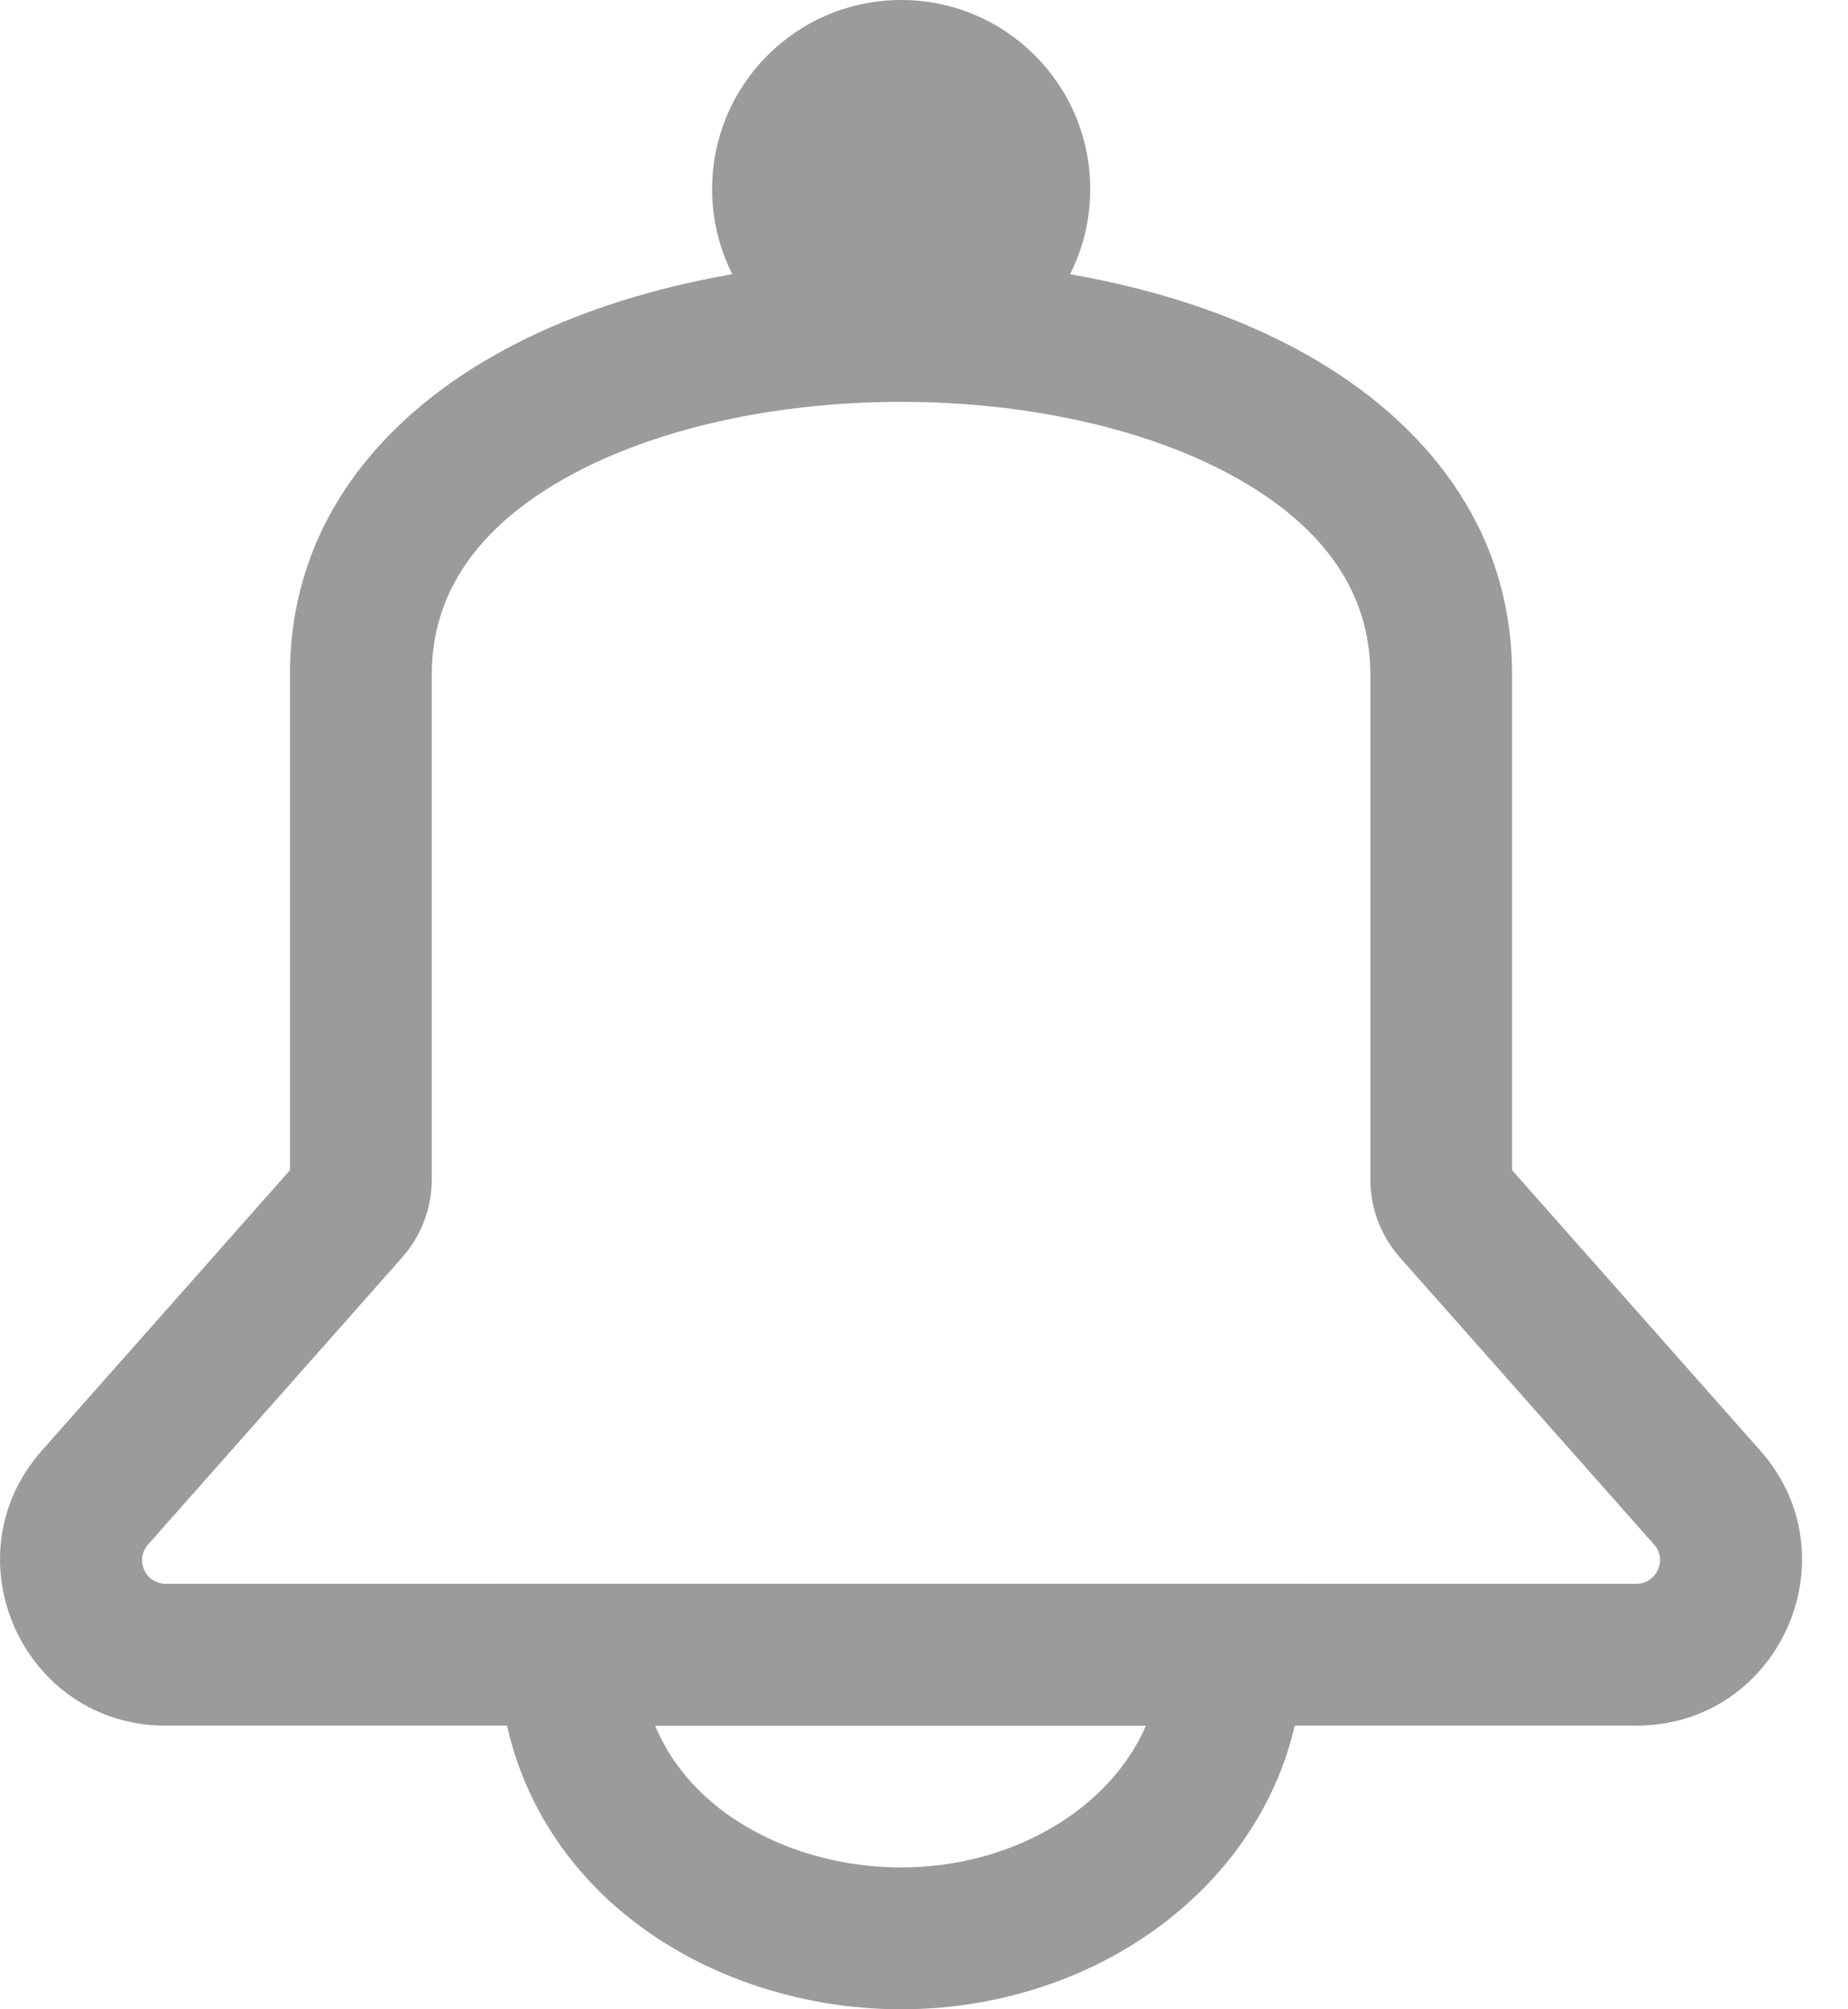 <svg width="23" height="25" viewBox="0 0 23 25" fill="none" xmlns="http://www.w3.org/2000/svg">
<path fillRule="evenodd" clipRule="evenodd" d="M16.27 4.417C17.713 5.232 18.819 6.551 18.819 8.388V14.56L21.907 18.047C23.083 19.375 22.14 21.471 20.366 21.471H2.063C0.288 21.471 -0.655 19.375 0.522 18.047L3.609 14.56V8.388C3.609 6.551 4.715 5.232 6.159 4.417C7.586 3.611 9.427 3.235 11.214 3.235C13.002 3.235 14.842 3.611 16.27 4.417ZM7.026 5.954C5.949 6.562 5.374 7.378 5.374 8.388V14.672C5.374 15.032 5.242 15.378 5.004 15.647L1.843 19.217C1.675 19.407 1.809 19.706 2.063 19.706H20.366C20.619 19.706 20.754 19.407 20.586 19.217L17.424 15.647C17.186 15.378 17.055 15.032 17.055 14.672V8.388C17.055 7.378 16.48 6.562 15.402 5.954C14.309 5.336 12.788 5 11.214 5C9.64 5 8.12 5.336 7.026 5.954Z" fill="#9B9B9B"/>
<path d="M3.667 14.894V8.407C3.667 2.531 17.333 2.531 17.333 8.407V14.894C17.333 15.042 17.387 15.185 17.483 15.296L20.697 18.981C21.381 19.764 20.833 21 19.802 21H1.198C0.167 21 -0.38 19.764 0.303 18.981L3.517 15.296C3.613 15.185 3.667 15.042 3.667 14.894Z" fill=""/>
<path d="M13.569 2.353C13.569 3.652 12.516 4.706 11.216 4.706C9.917 4.706 8.863 3.652 8.863 2.353C8.863 1.053 9.917 0 11.216 0C12.516 0 13.569 1.053 13.569 2.353Z" fill="#9B9B9B"/>
<path fillRule="evenodd" clipRule="evenodd" d="M6.215 19.706H16.215V20.588C16.215 21.806 15.649 22.941 14.7 23.754C13.756 24.563 12.501 25 11.215 25C9.935 25 8.648 24.567 7.7 23.754C6.737 22.928 6.215 21.788 6.215 20.588L6.215 19.706ZM8.154 21.471C8.297 21.817 8.528 22.139 8.848 22.414C9.444 22.925 10.31 23.235 11.215 23.235C12.113 23.235 12.952 22.928 13.552 22.414C13.877 22.136 14.114 21.813 14.263 21.471H8.154Z" fill="#9B9B9B"/>
</svg>
